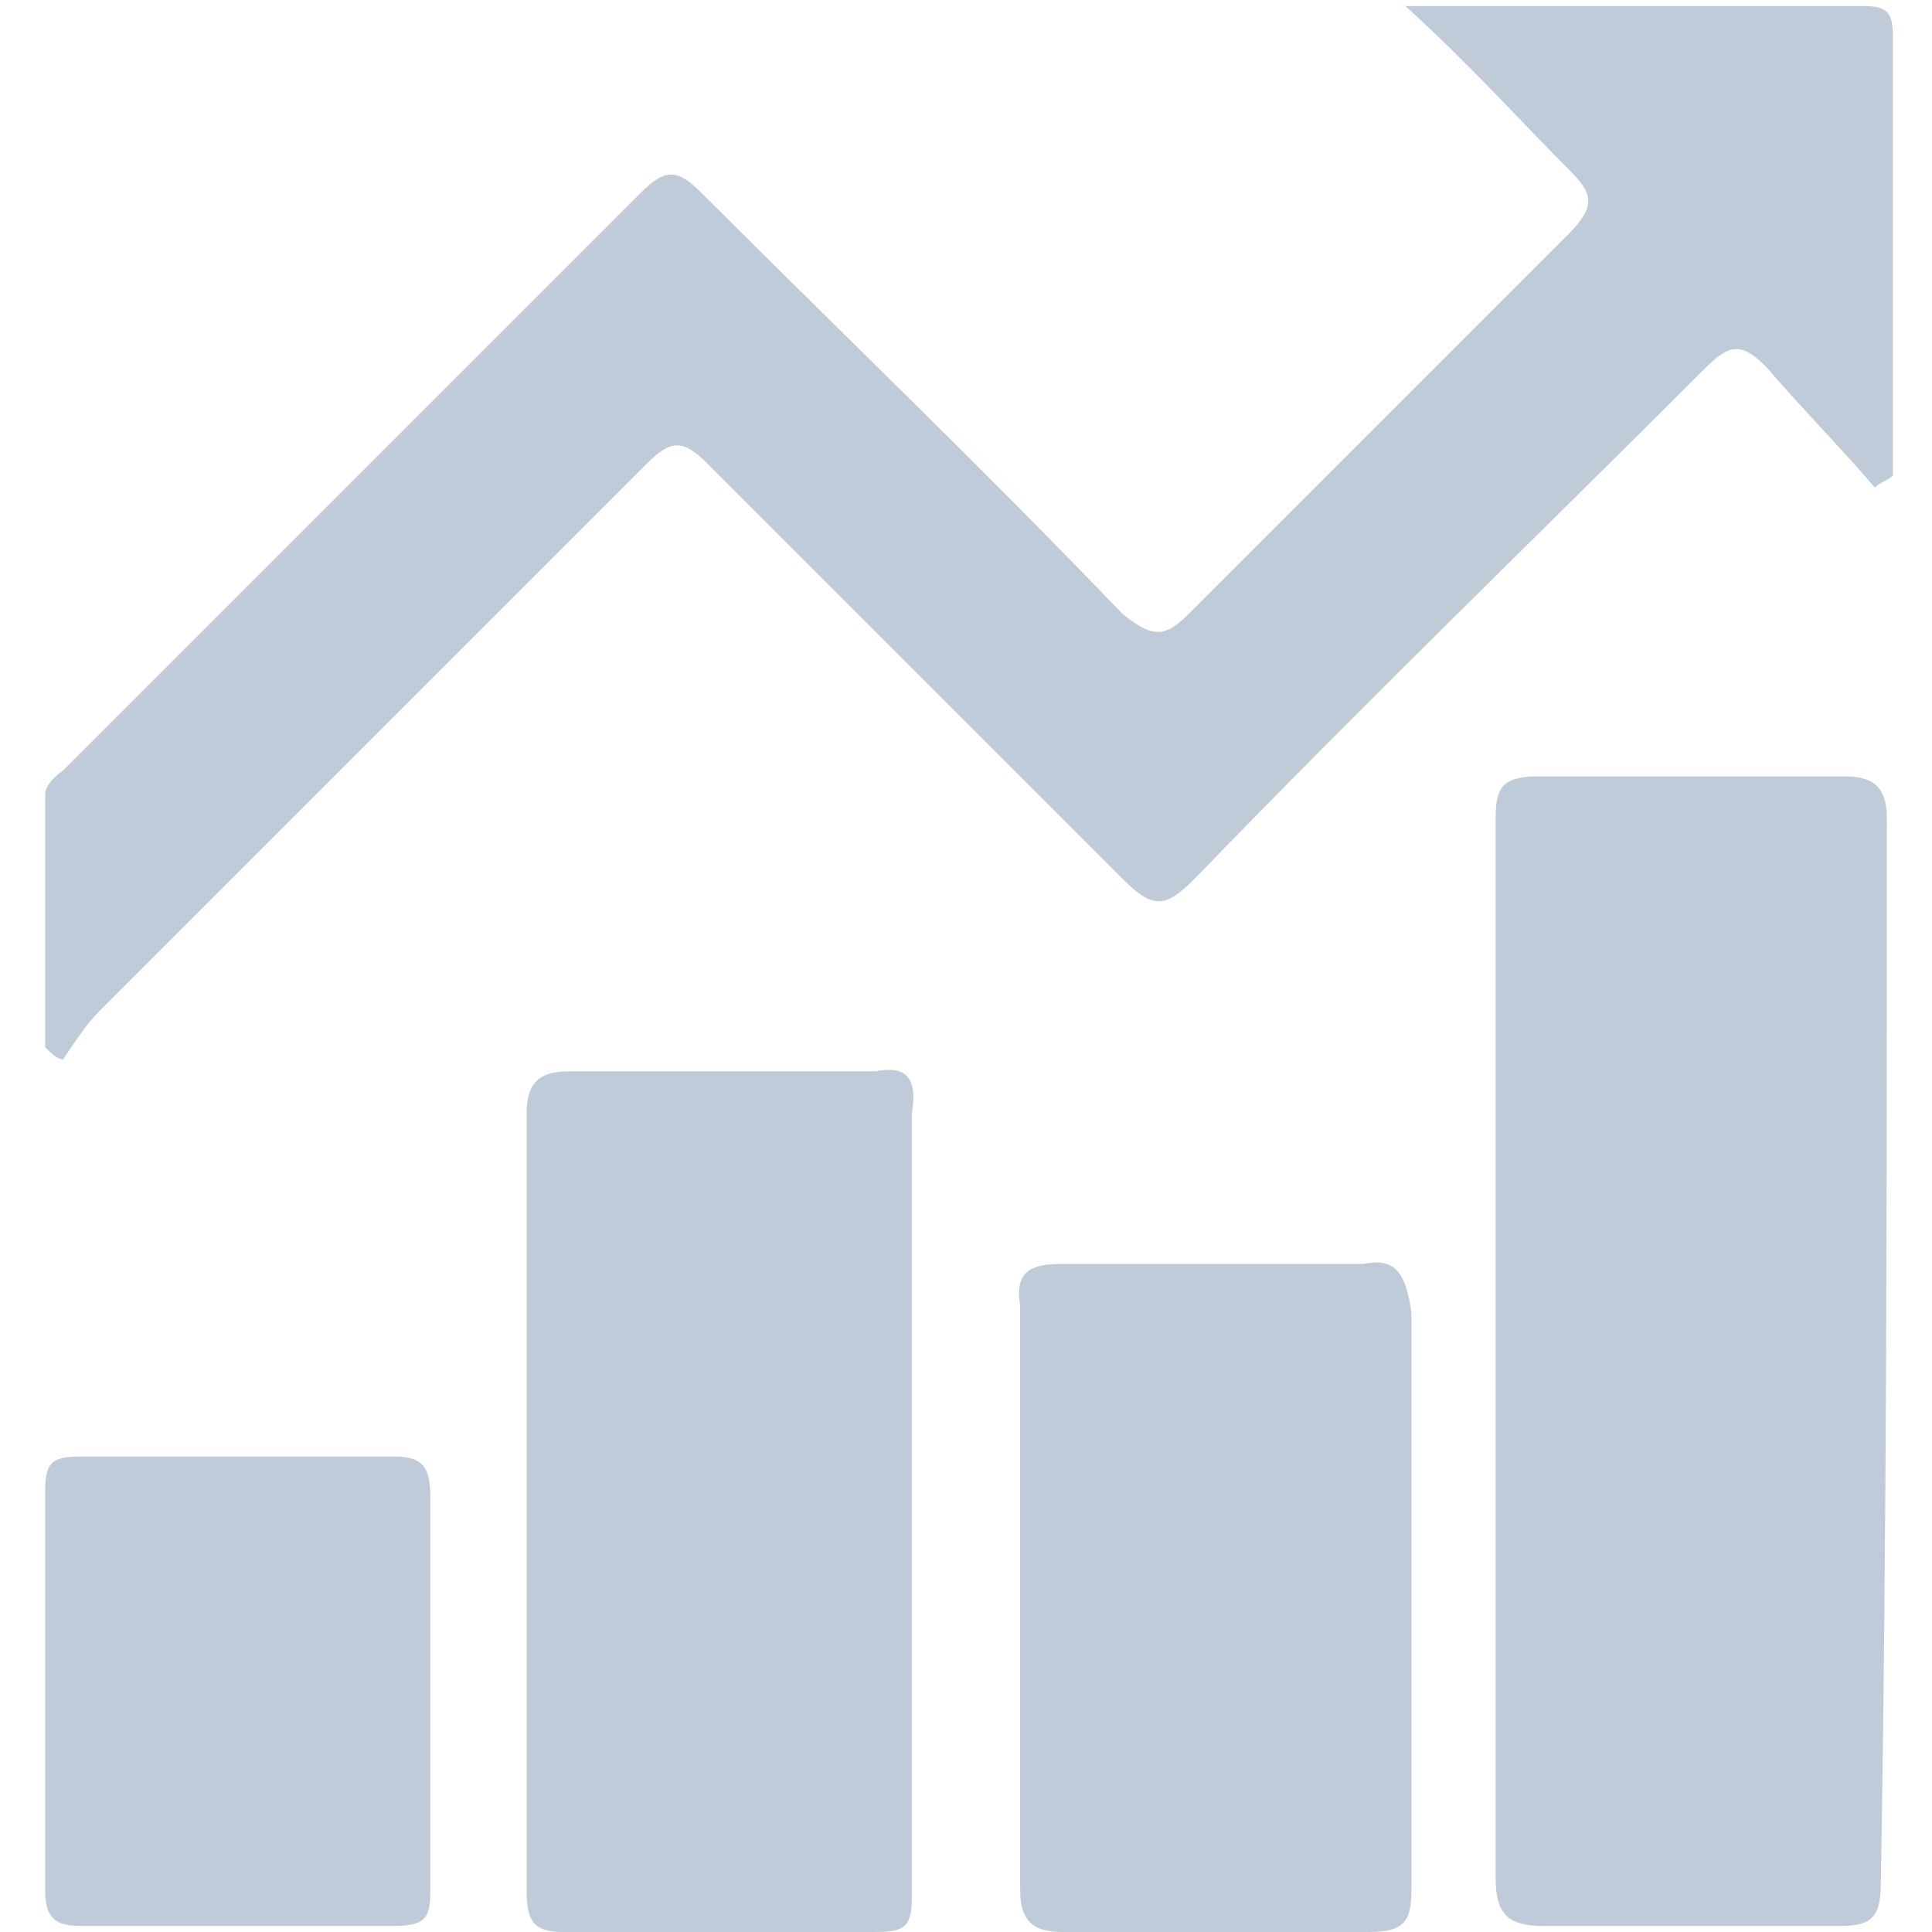 <?xml version="1.0" standalone="no"?><!DOCTYPE svg PUBLIC "-//W3C//DTD SVG 1.1//EN" "http://www.w3.org/Graphics/SVG/1.1/DTD/svg11.dtd"><svg t="1527318542443" class="icon" style="" viewBox="0 0 1024 1024" version="1.1" xmlns="http://www.w3.org/2000/svg" p-id="3236" xmlns:xlink="http://www.w3.org/1999/xlink" width="200" height="200"><defs><style type="text/css"></style></defs><path d="M33.495 561.445c6.38-9.57 12.76-19.14 19.14-25.52l290.293-290.293c12.76-12.76 19.14-12.76 31.9 0l220.112 220.112c15.95 15.95 22.33 15.95 38.28 0 89.321-92.511 181.832-181.832 271.153-271.153 12.76-12.76 19.14-12.76 31.9 0 19.14 22.33 38.28 41.47 57.421 63.801 3.19-3.19 6.38-3.19 9.57-6.38V19.14c0-12.76-3.19-15.95-15.95-15.95h-242.442c35.09 31.9 60.611 60.611 86.131 86.131 12.76 12.76 15.95 19.14 0 35.09l-200.972 200.972c-12.76 12.76-19.14 12.76-35.09 0-73.371-76.561-149.931-149.931-223.302-223.302-12.76-12.76-19.14-12.76-31.9 0L33.495 408.324s-9.57 6.38-9.57 12.76v133.981c3.19 3.19 6.38 6.38 9.57 6.38zM1000.075 433.844c0-15.95-6.38-22.33-22.33-22.33h-162.692c-19.14 0-22.33 6.38-22.33 22.33v561.445c0 19.14 6.38 25.52 25.52 25.52h156.312c15.95 0 22.33-3.19 22.33-22.33 3.19-188.212 3.19-376.424 3.19-564.636zM464.15 567.826H301.458c-15.95 0-22.33 6.38-22.33 22.33v411.514c0 15.95 3.19 22.33 19.14 22.33h165.882c15.95 0 19.14-3.19 19.14-19.14v-414.704c3.19-19.14-3.19-25.52-19.14-22.33zM722.542 669.907h-159.502c-15.95 0-25.52 3.19-22.33 22.33v309.433c0 15.95 6.38 22.33 22.33 22.33h162.692c19.14 0 22.33-6.38 22.33-22.33v-153.121-153.121c-3.19-22.33-9.57-28.71-25.52-25.52zM228.087 896.399v-102.081c0-15.95-3.19-22.33-19.14-22.33H43.065c-15.95 0-19.14 3.19-19.14 19.14v210.542c0 15.95 6.38 19.14 19.14 19.14h165.882c19.14 0 19.14-6.38 19.14-22.33v-102.081z" fill="#BFCBD9" p-id="3237"></path></svg>